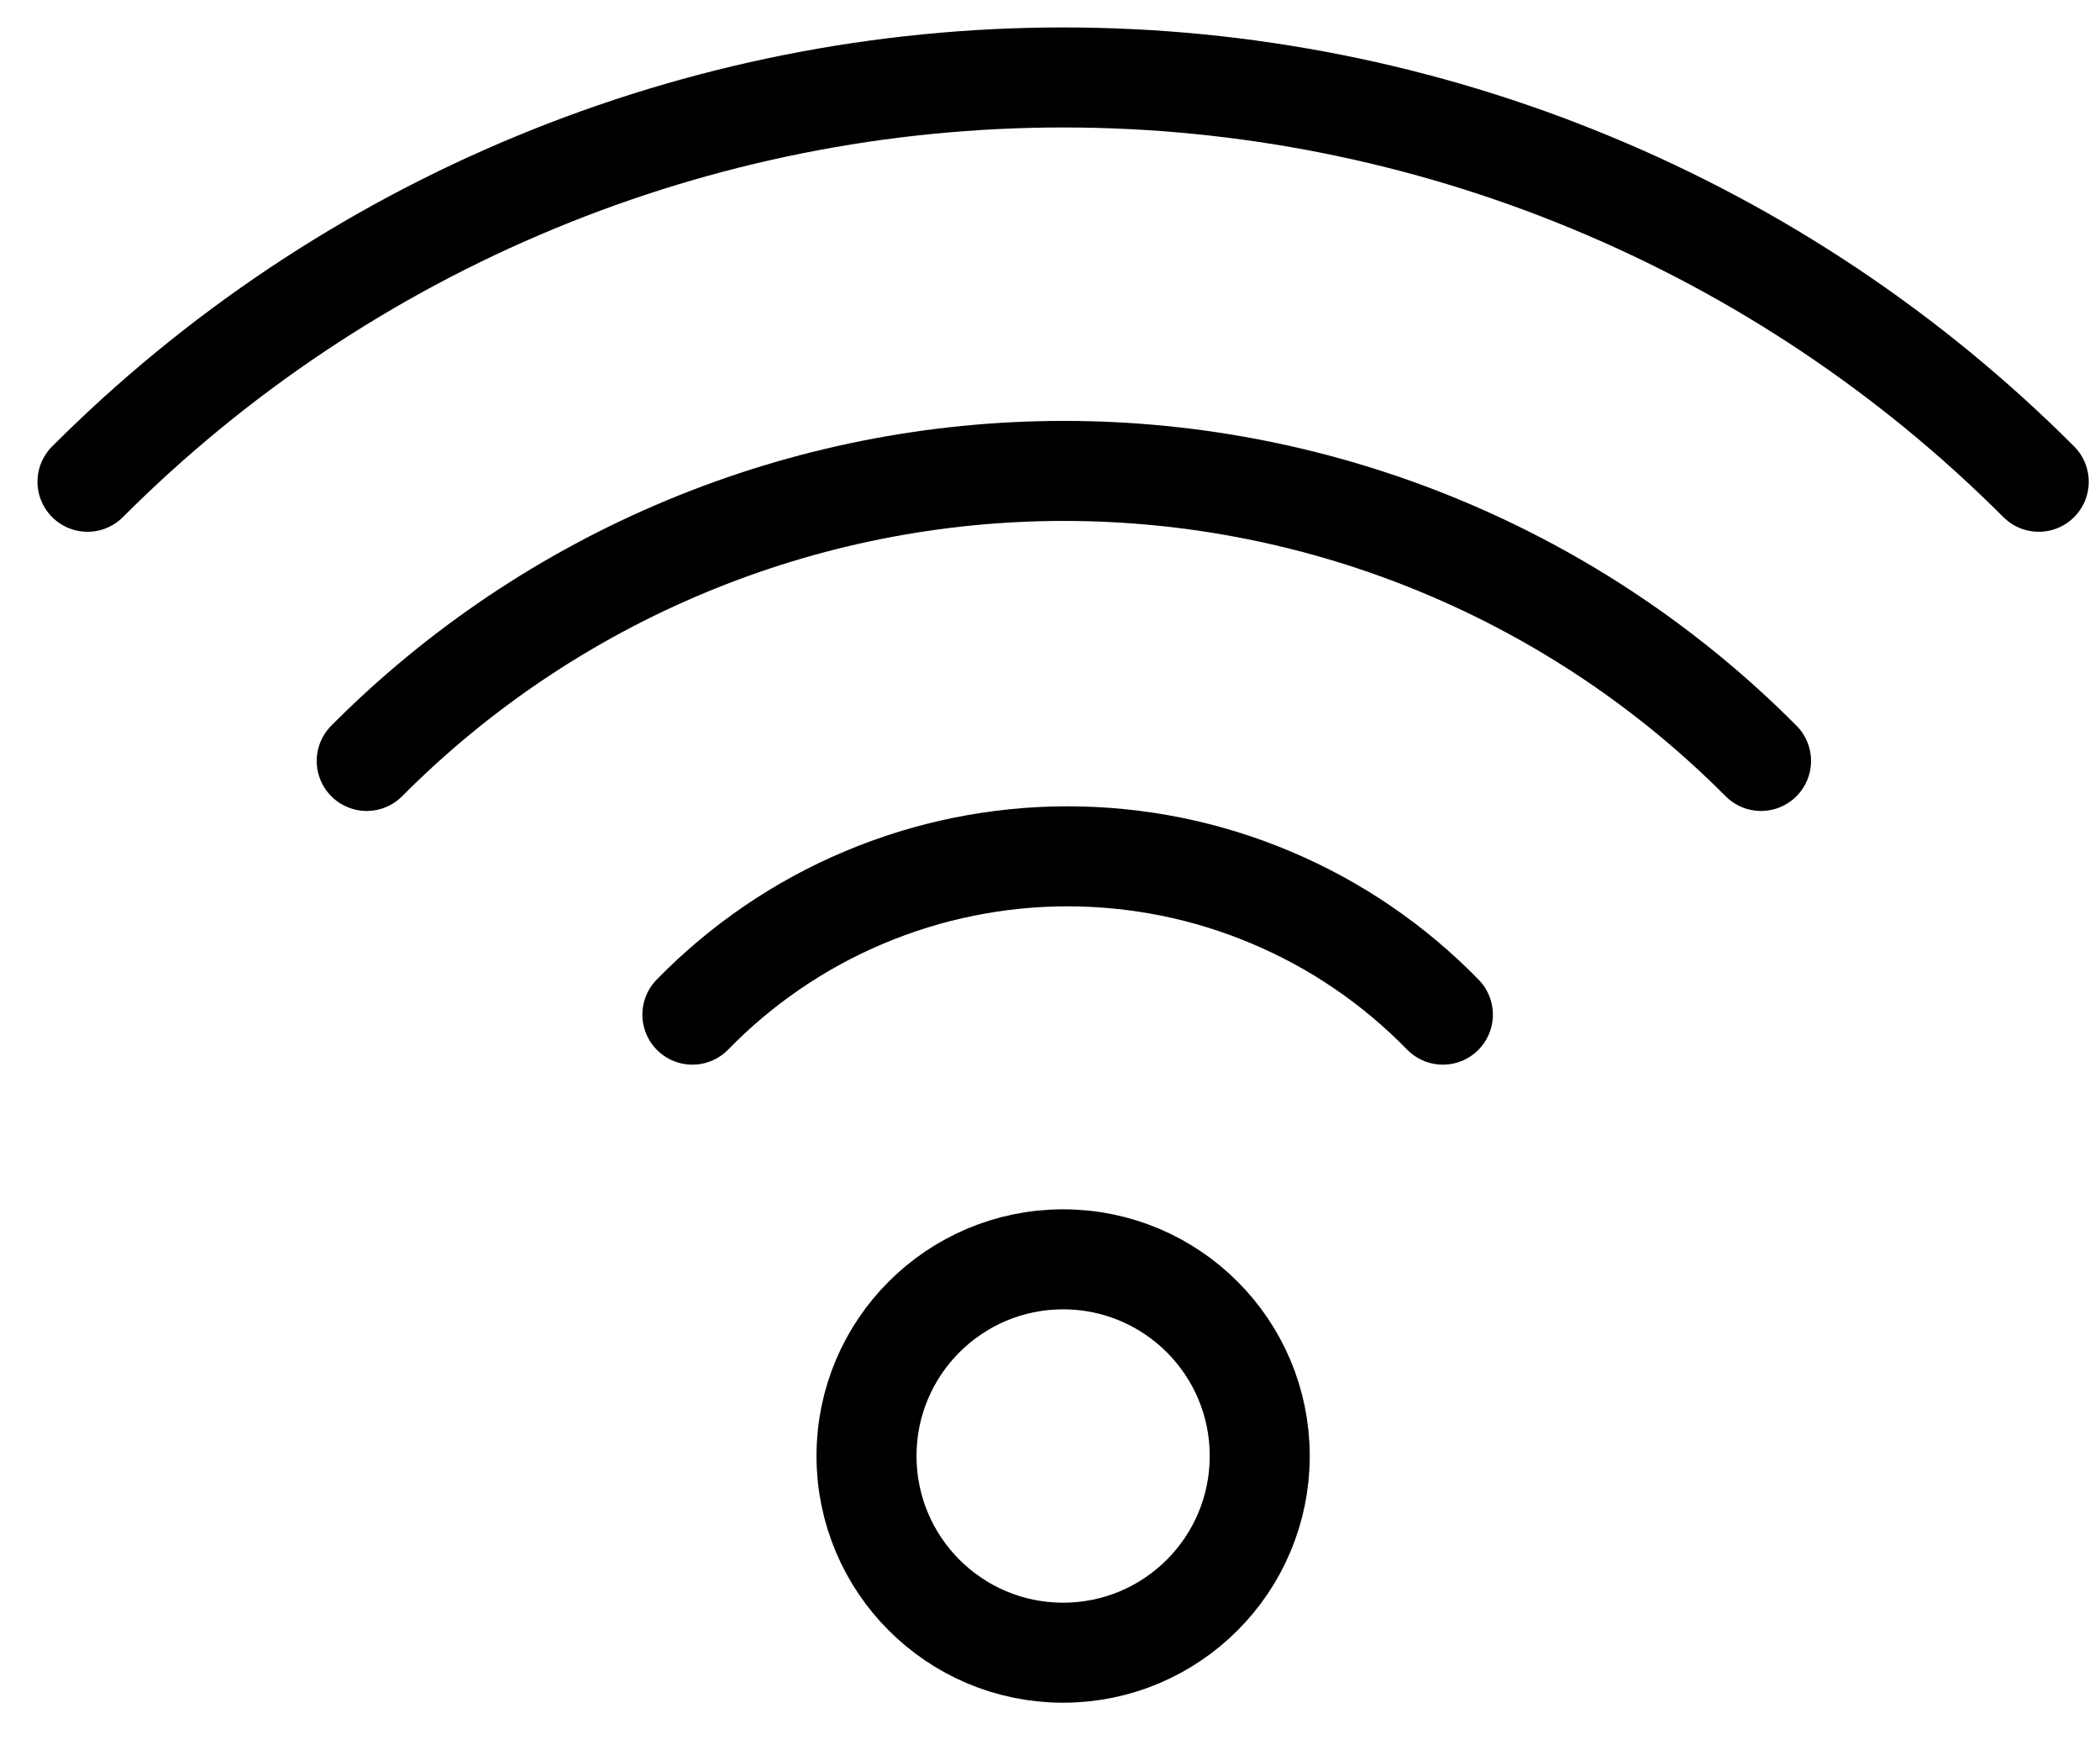 <svg width="24" height="20" viewBox="0 0 24 20" fill="none" xmlns="http://www.w3.org/2000/svg">
<path d="M12.15 18.885C13.391 18.885 14.397 17.879 14.397 16.637C14.397 15.396 13.391 14.39 12.15 14.39C10.909 14.39 9.903 15.396 9.903 16.637C9.903 17.879 10.909 18.885 12.15 18.885Z" stroke="#000000" stroke-width="1.143" stroke-linecap="round" stroke-linejoin="round"/>
<path d="M7.913 11.594C8.471 11.022 9.137 10.566 9.874 10.256C10.611 9.945 11.402 9.785 12.201 9.785C13.001 9.785 13.792 9.945 14.528 10.256C15.265 10.566 15.932 11.022 16.49 11.594" stroke="#000000" stroke-width="1.143" stroke-linecap="round" stroke-linejoin="round"/>
<path d="M4.191 8.695C5.235 7.645 6.476 6.812 7.844 6.243C9.211 5.674 10.678 5.381 12.159 5.381C13.639 5.381 15.106 5.674 16.473 6.243C17.841 6.812 19.082 7.645 20.126 8.695" stroke="#000000" stroke-width="1.143" stroke-linecap="round" stroke-linejoin="round"/>
<path d="M1 5.505C2.464 4.04 4.202 2.878 6.115 2.086C8.028 1.293 10.079 0.885 12.15 0.885C14.221 0.885 16.271 1.293 18.184 2.086C20.098 2.878 21.836 4.04 23.3 5.505" stroke="#000000" stroke-width="1.143" stroke-linecap="round" stroke-linejoin="round"/>
</svg>
